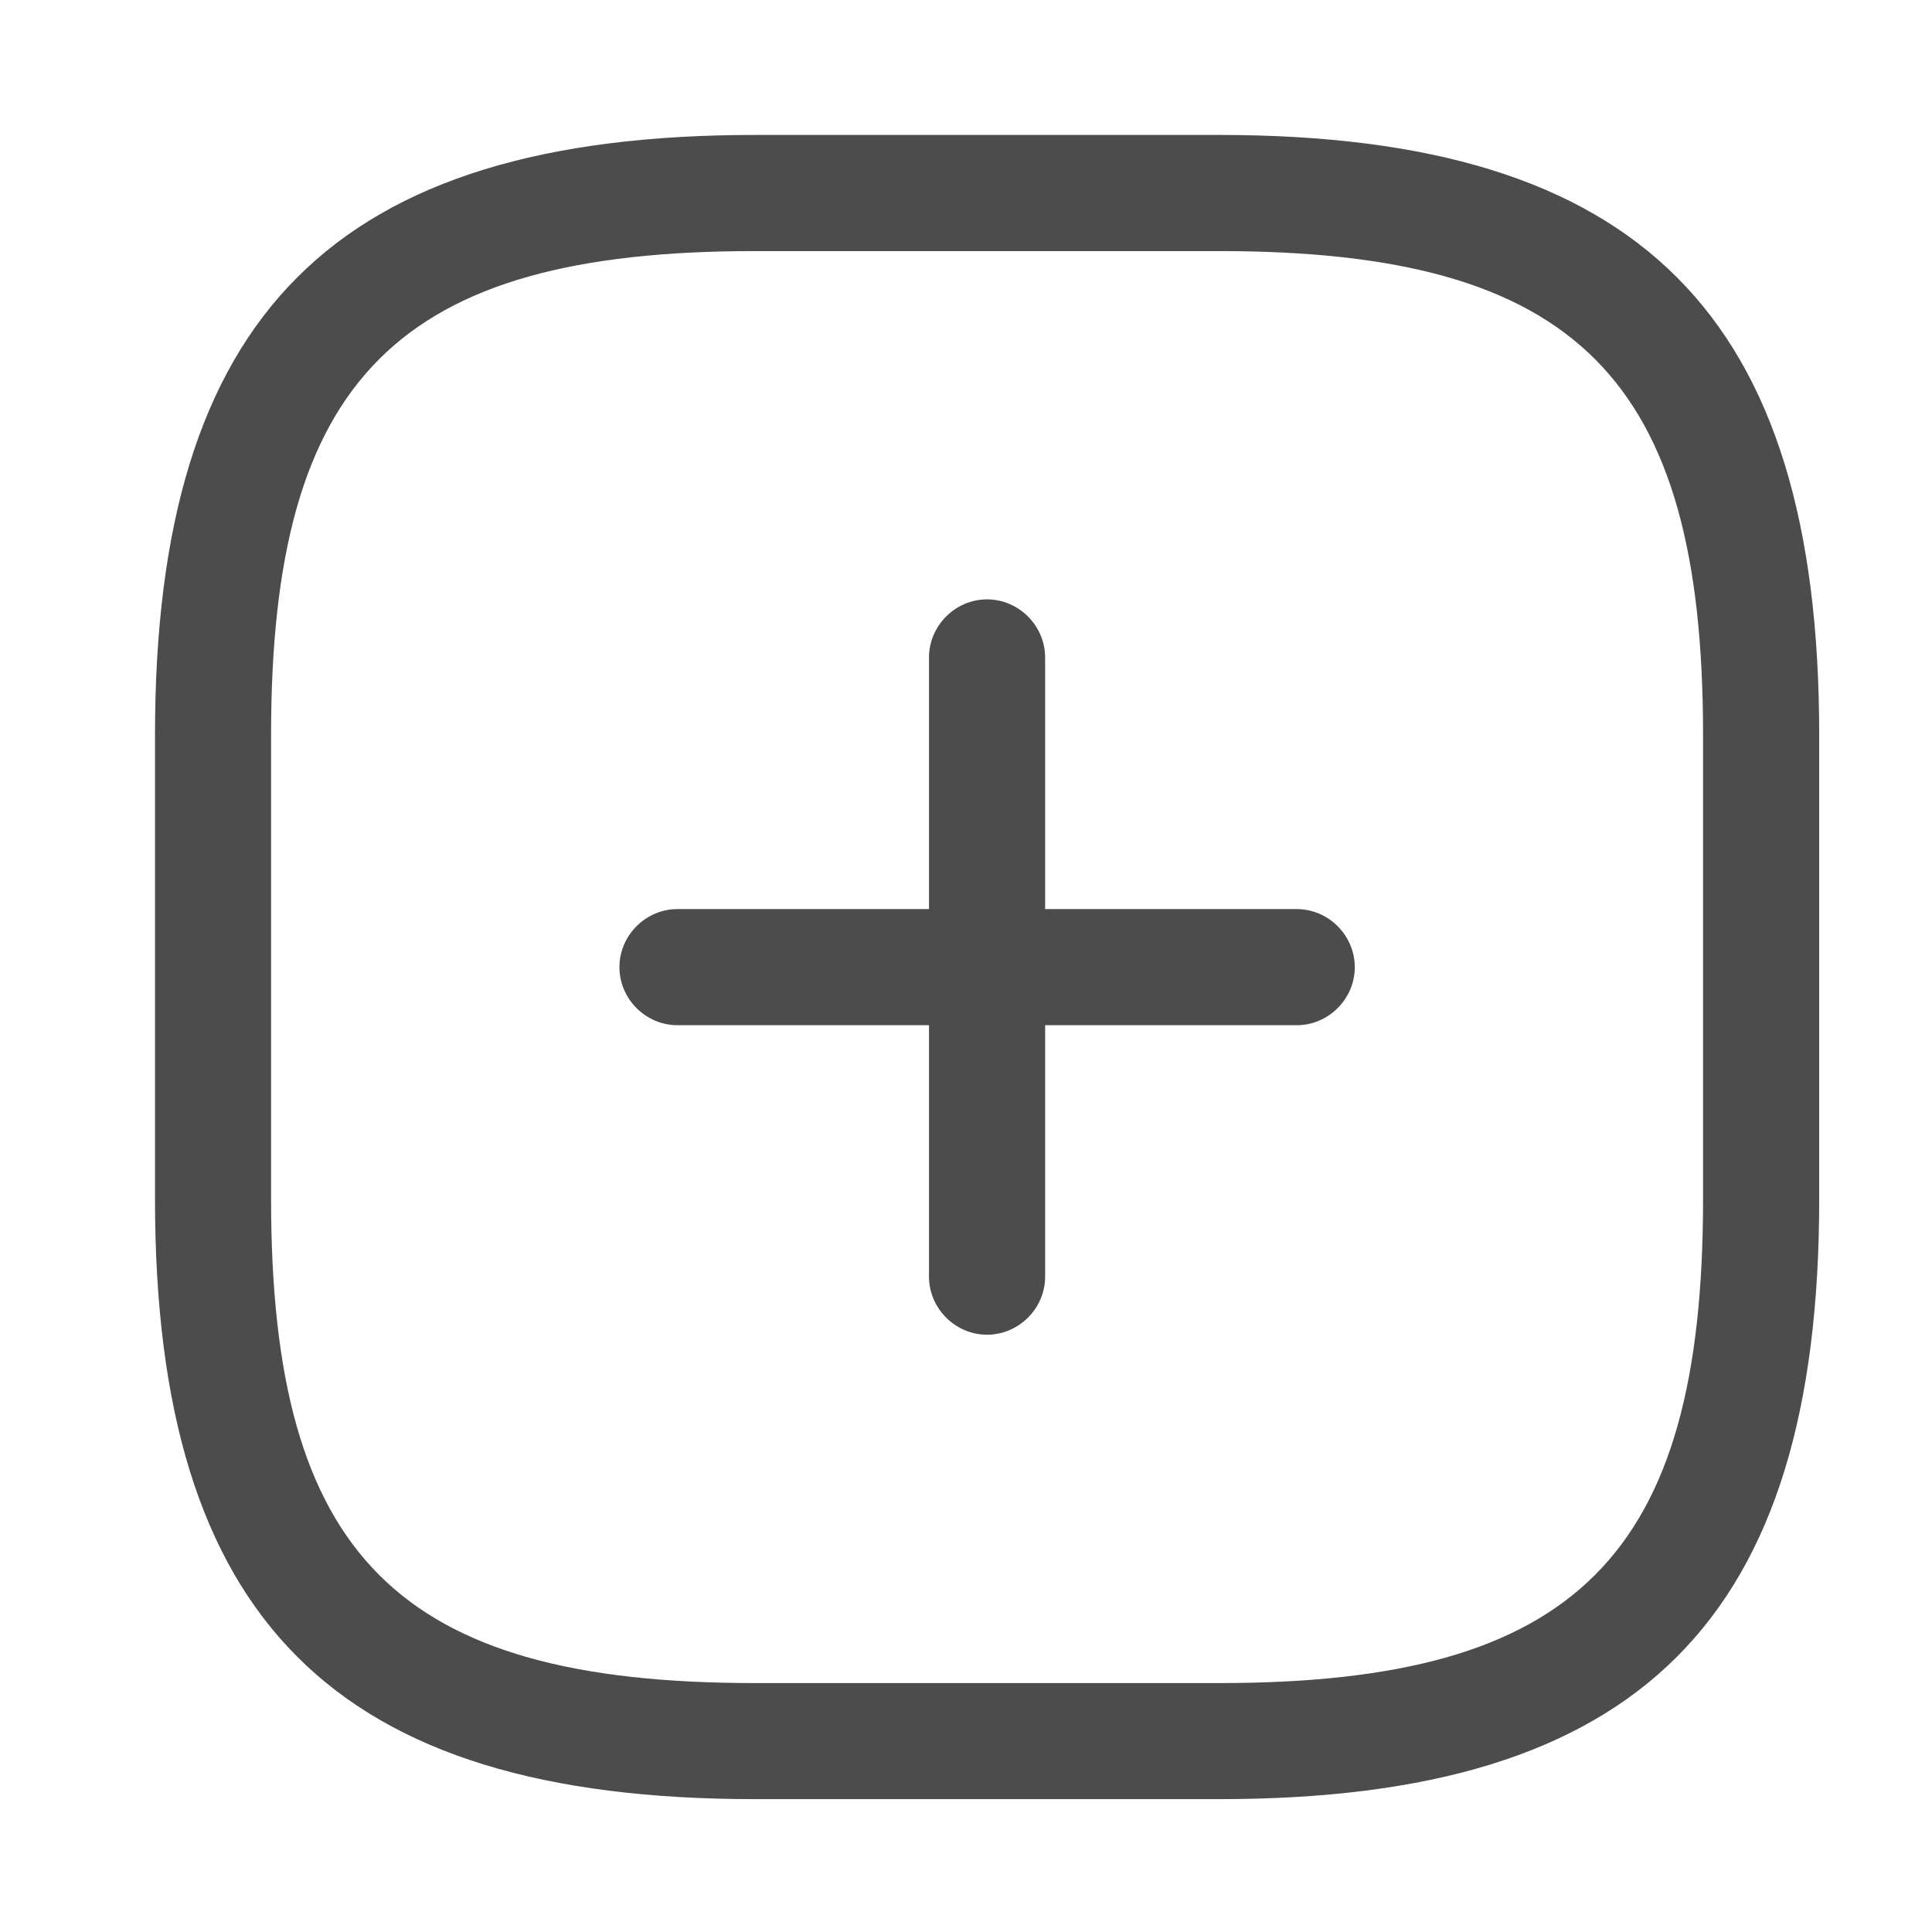<svg width="26" height="26" viewBox="0 0 26 26" fill="none" xmlns="http://www.w3.org/2000/svg">
<g opacity="0.7">
<path d="M9.117 13.797C8.69 13.797 8.336 13.443 8.336 13.016C8.336 12.588 8.69 12.234 9.117 12.234H17.451C17.878 12.234 18.232 12.588 18.232 13.016C18.232 13.443 17.878 13.797 17.451 13.797H9.117Z" fill="black"/>
<path d="M12.502 17.181V8.848C12.502 8.421 12.856 8.066 13.283 8.066C13.71 8.066 14.065 8.421 14.065 8.848V17.181C14.065 17.608 13.71 17.962 13.283 17.962C12.856 17.962 12.502 17.608 12.502 17.181Z" fill="black"/>
<path fillRule="evenodd" clipRule="evenodd" d="M10.159 24.212C4.503 24.212 2.086 21.796 2.086 16.139V9.889C2.086 4.233 4.503 1.816 10.159 1.816H16.409C22.065 1.816 24.482 4.233 24.482 9.889V16.139C24.482 21.796 22.065 24.212 16.409 24.212H10.159ZM3.648 9.889V16.139C3.648 20.941 5.357 22.65 10.159 22.65H16.409C21.211 22.65 22.919 20.941 22.919 16.139V9.889C22.919 5.087 21.211 3.379 16.409 3.379H10.159C5.357 3.379 3.648 5.087 3.648 9.889Z" fill="black"/>
</g>
</svg>

